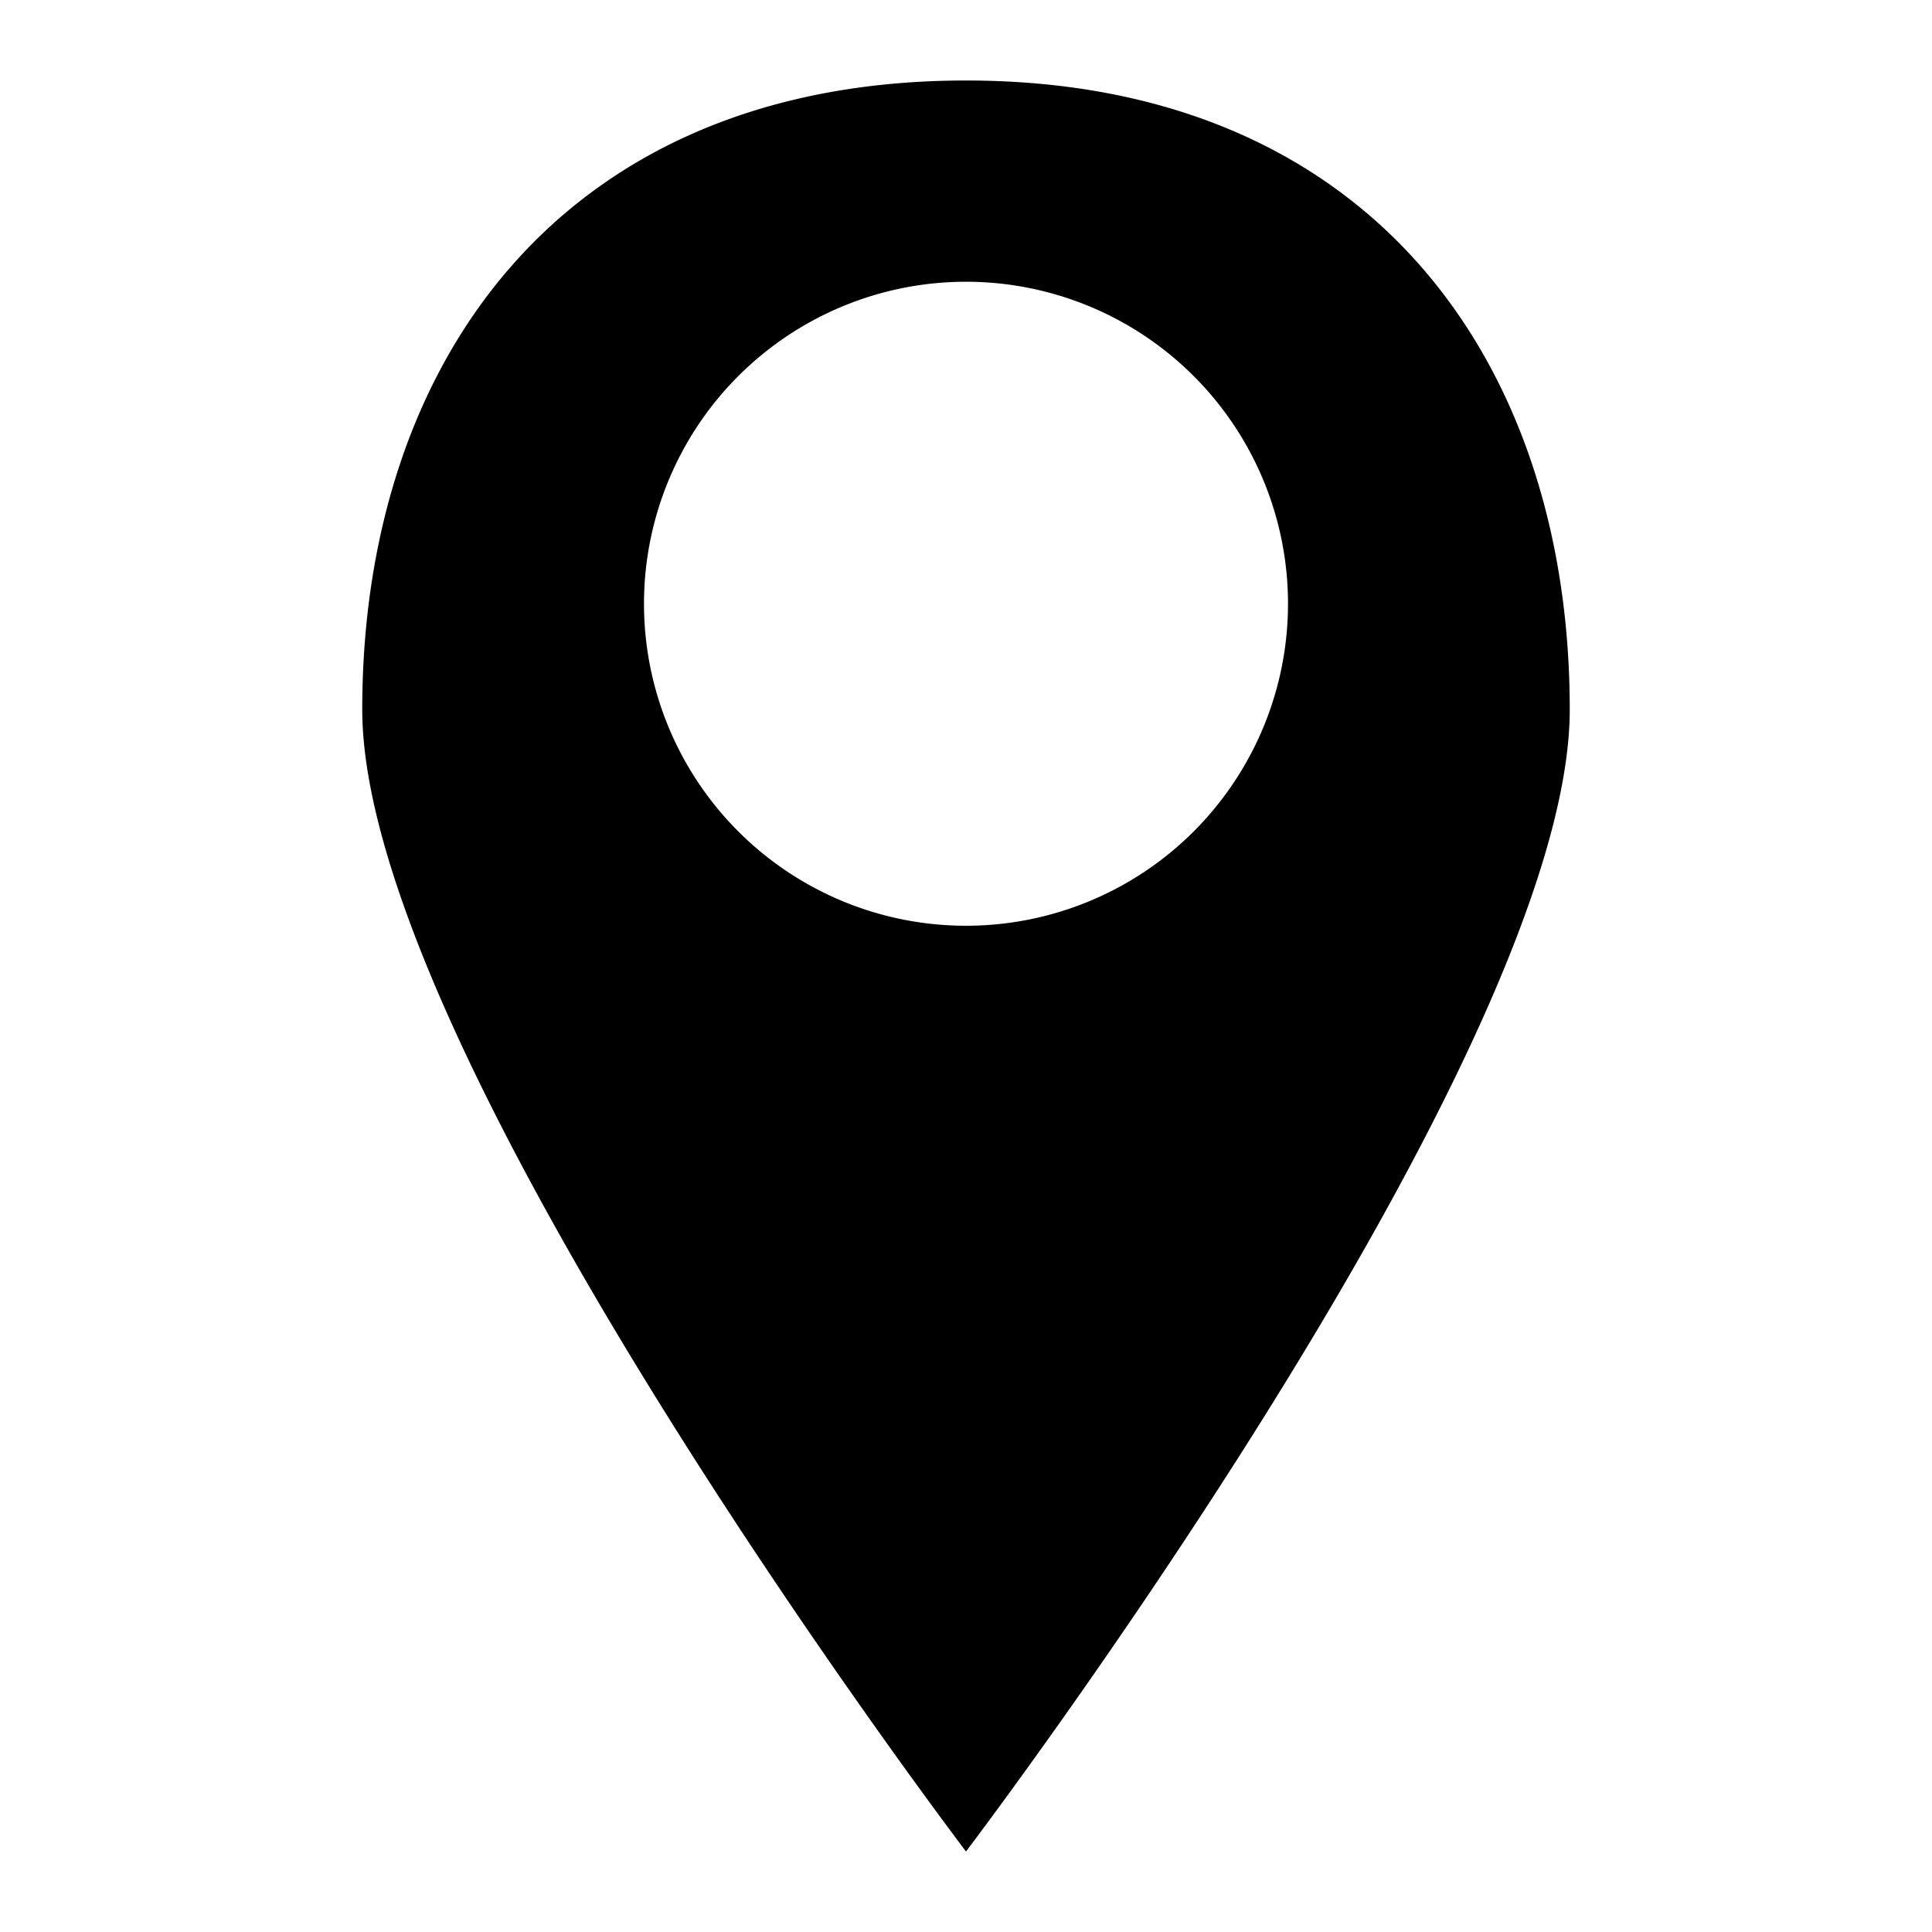 <svg width="24" height="24" xmlns="http://www.w3.org/2000/svg"><path fill-rule="evenodd" d="M12 23s7.5-9.872 7.5-14.187C19.5 4.498 17.019 1 12 1S4.5 4.498 4.5 8.813C4.5 13.128 12 23 12 23zm0-11.5a4 4 0 1 0 0-8 4 4 0 0 0 0 8z"/></svg>